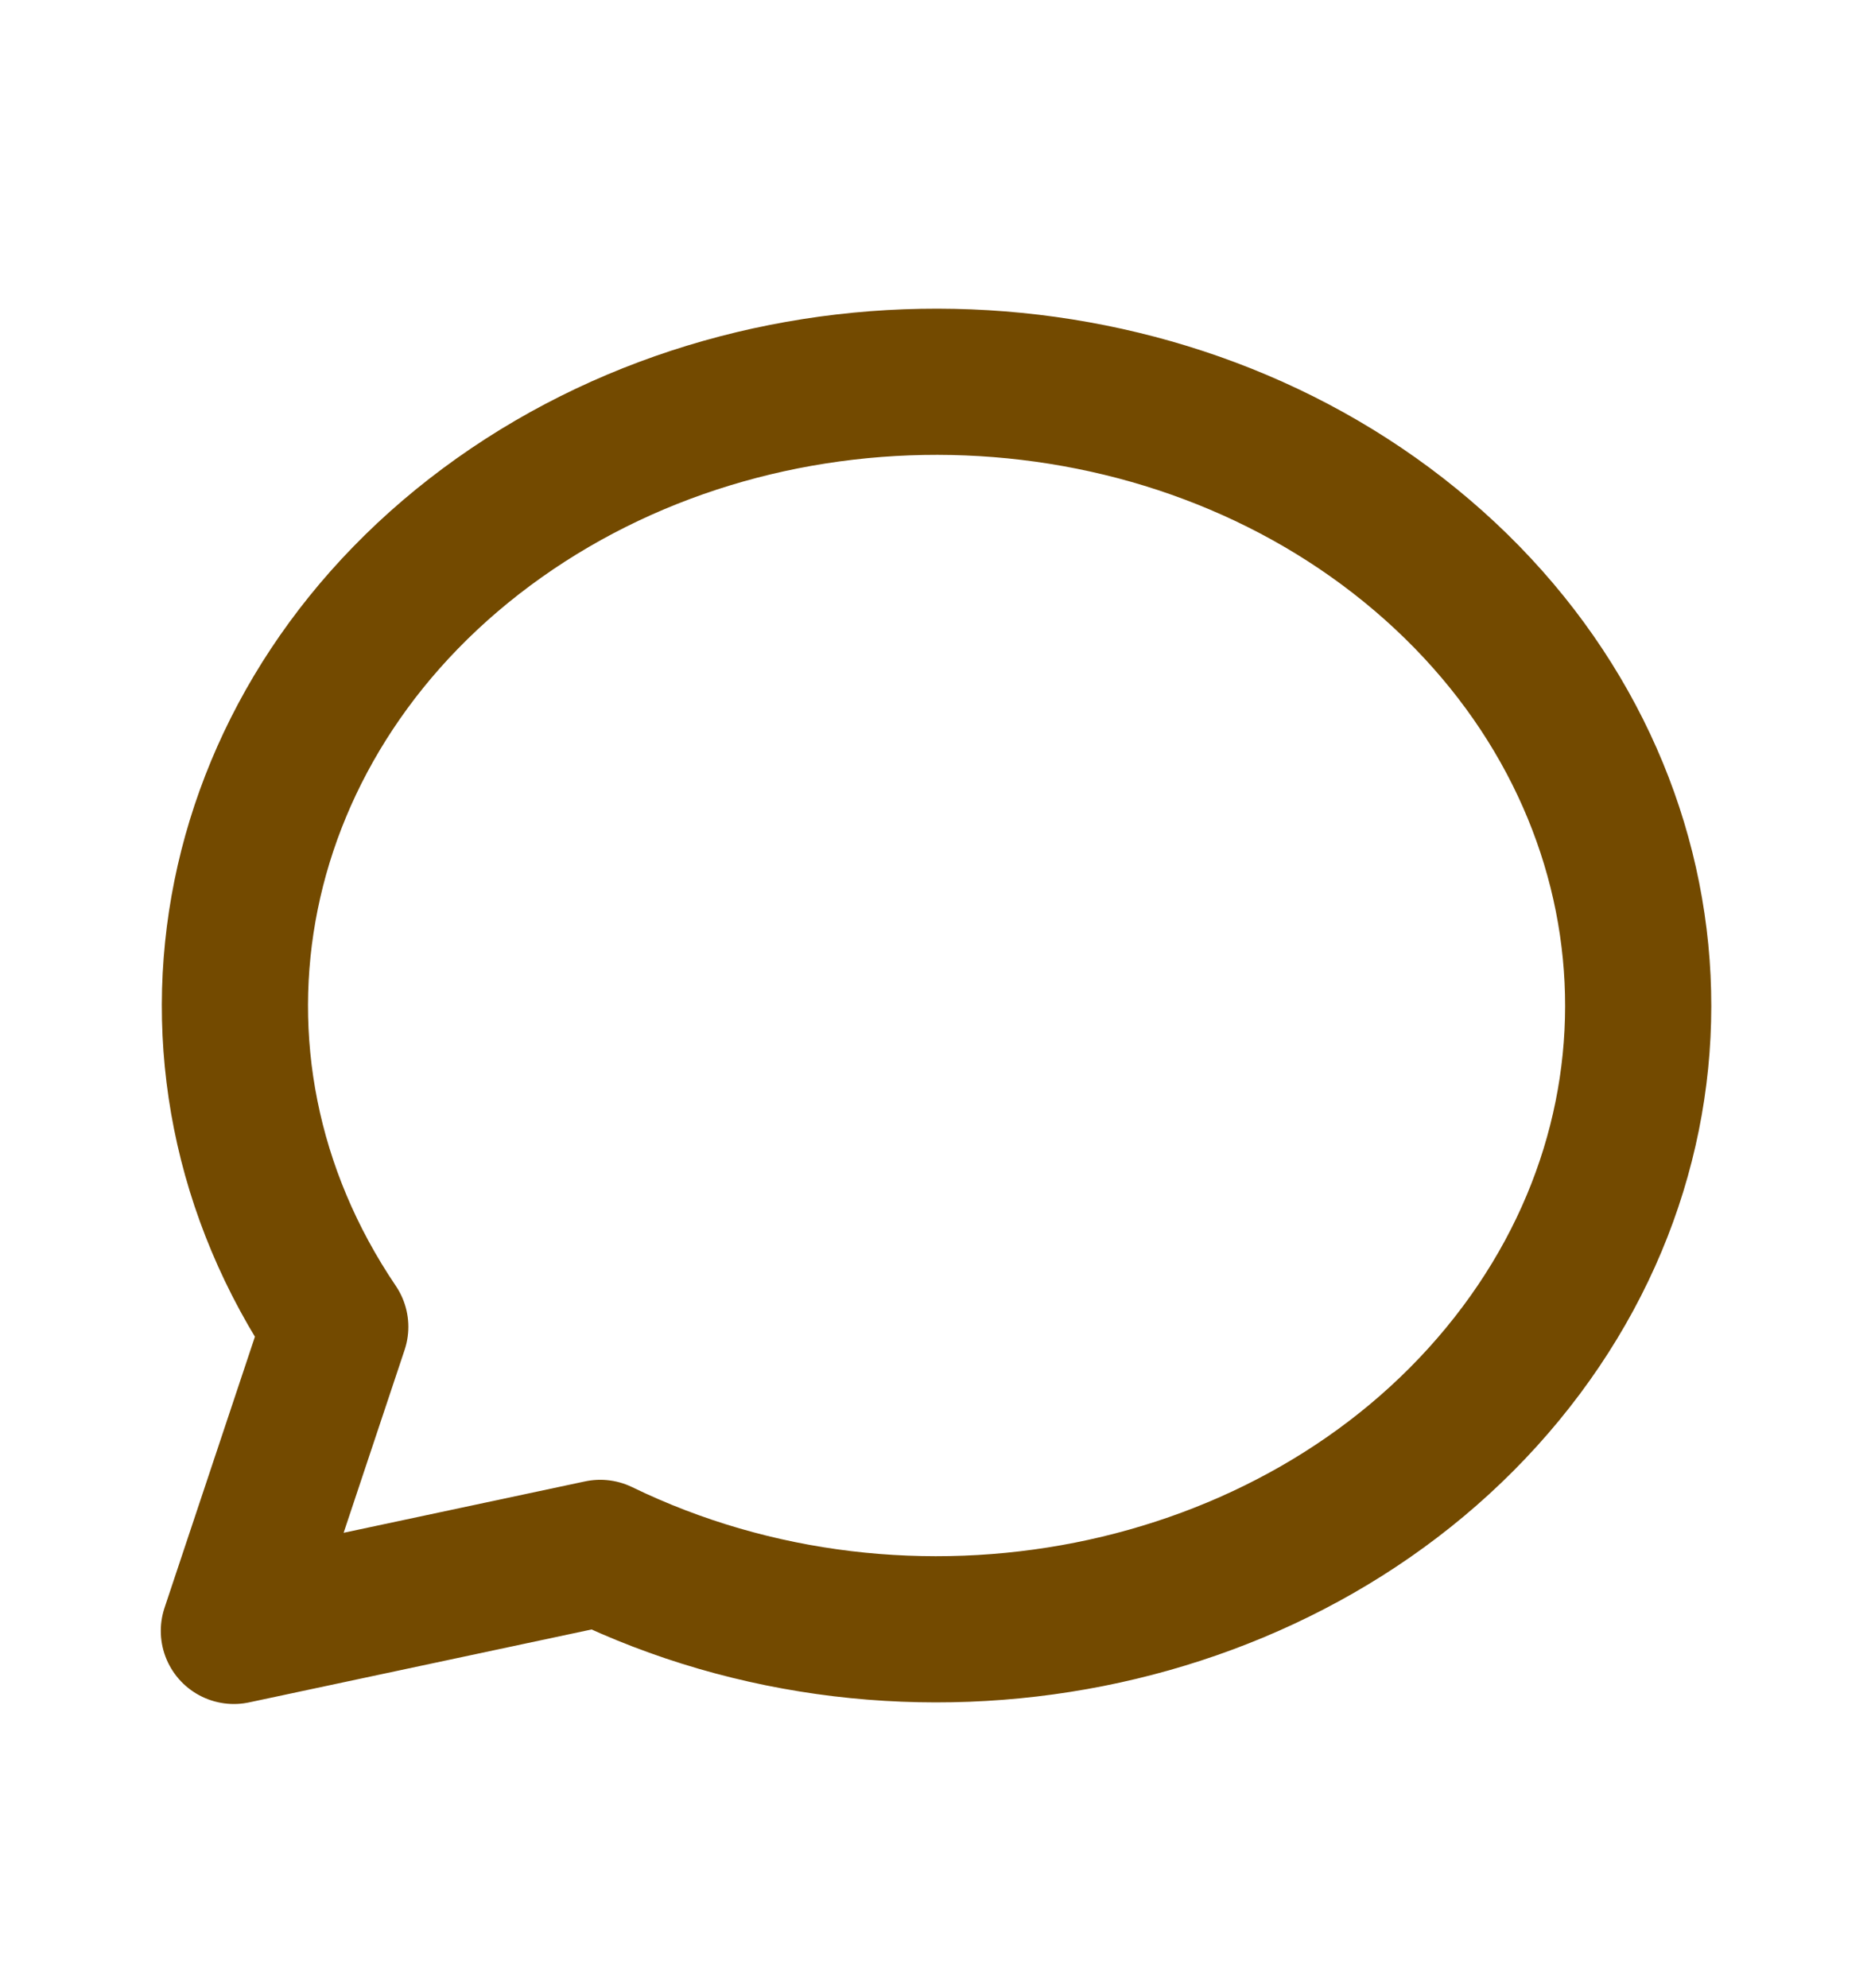 <svg width="16" height="17" viewBox="0 0 16 17" fill="none" xmlns="http://www.w3.org/2000/svg">
<g id="Icon (from Tabler.io)">
<path id="Vector" d="M2 13.945L2.867 11.345C1.317 9.054 1.916 6.097 4.267 4.429C6.617 2.762 9.993 2.898 12.163 4.749C14.333 6.6 14.627 9.593 12.849 11.75C11.072 13.906 7.773 14.56 5.133 13.278L2 13.945Z" stroke="#734A00" stroke-width="1.25" stroke-linecap="round" stroke-linejoin="round"/>
</g>
</svg>
